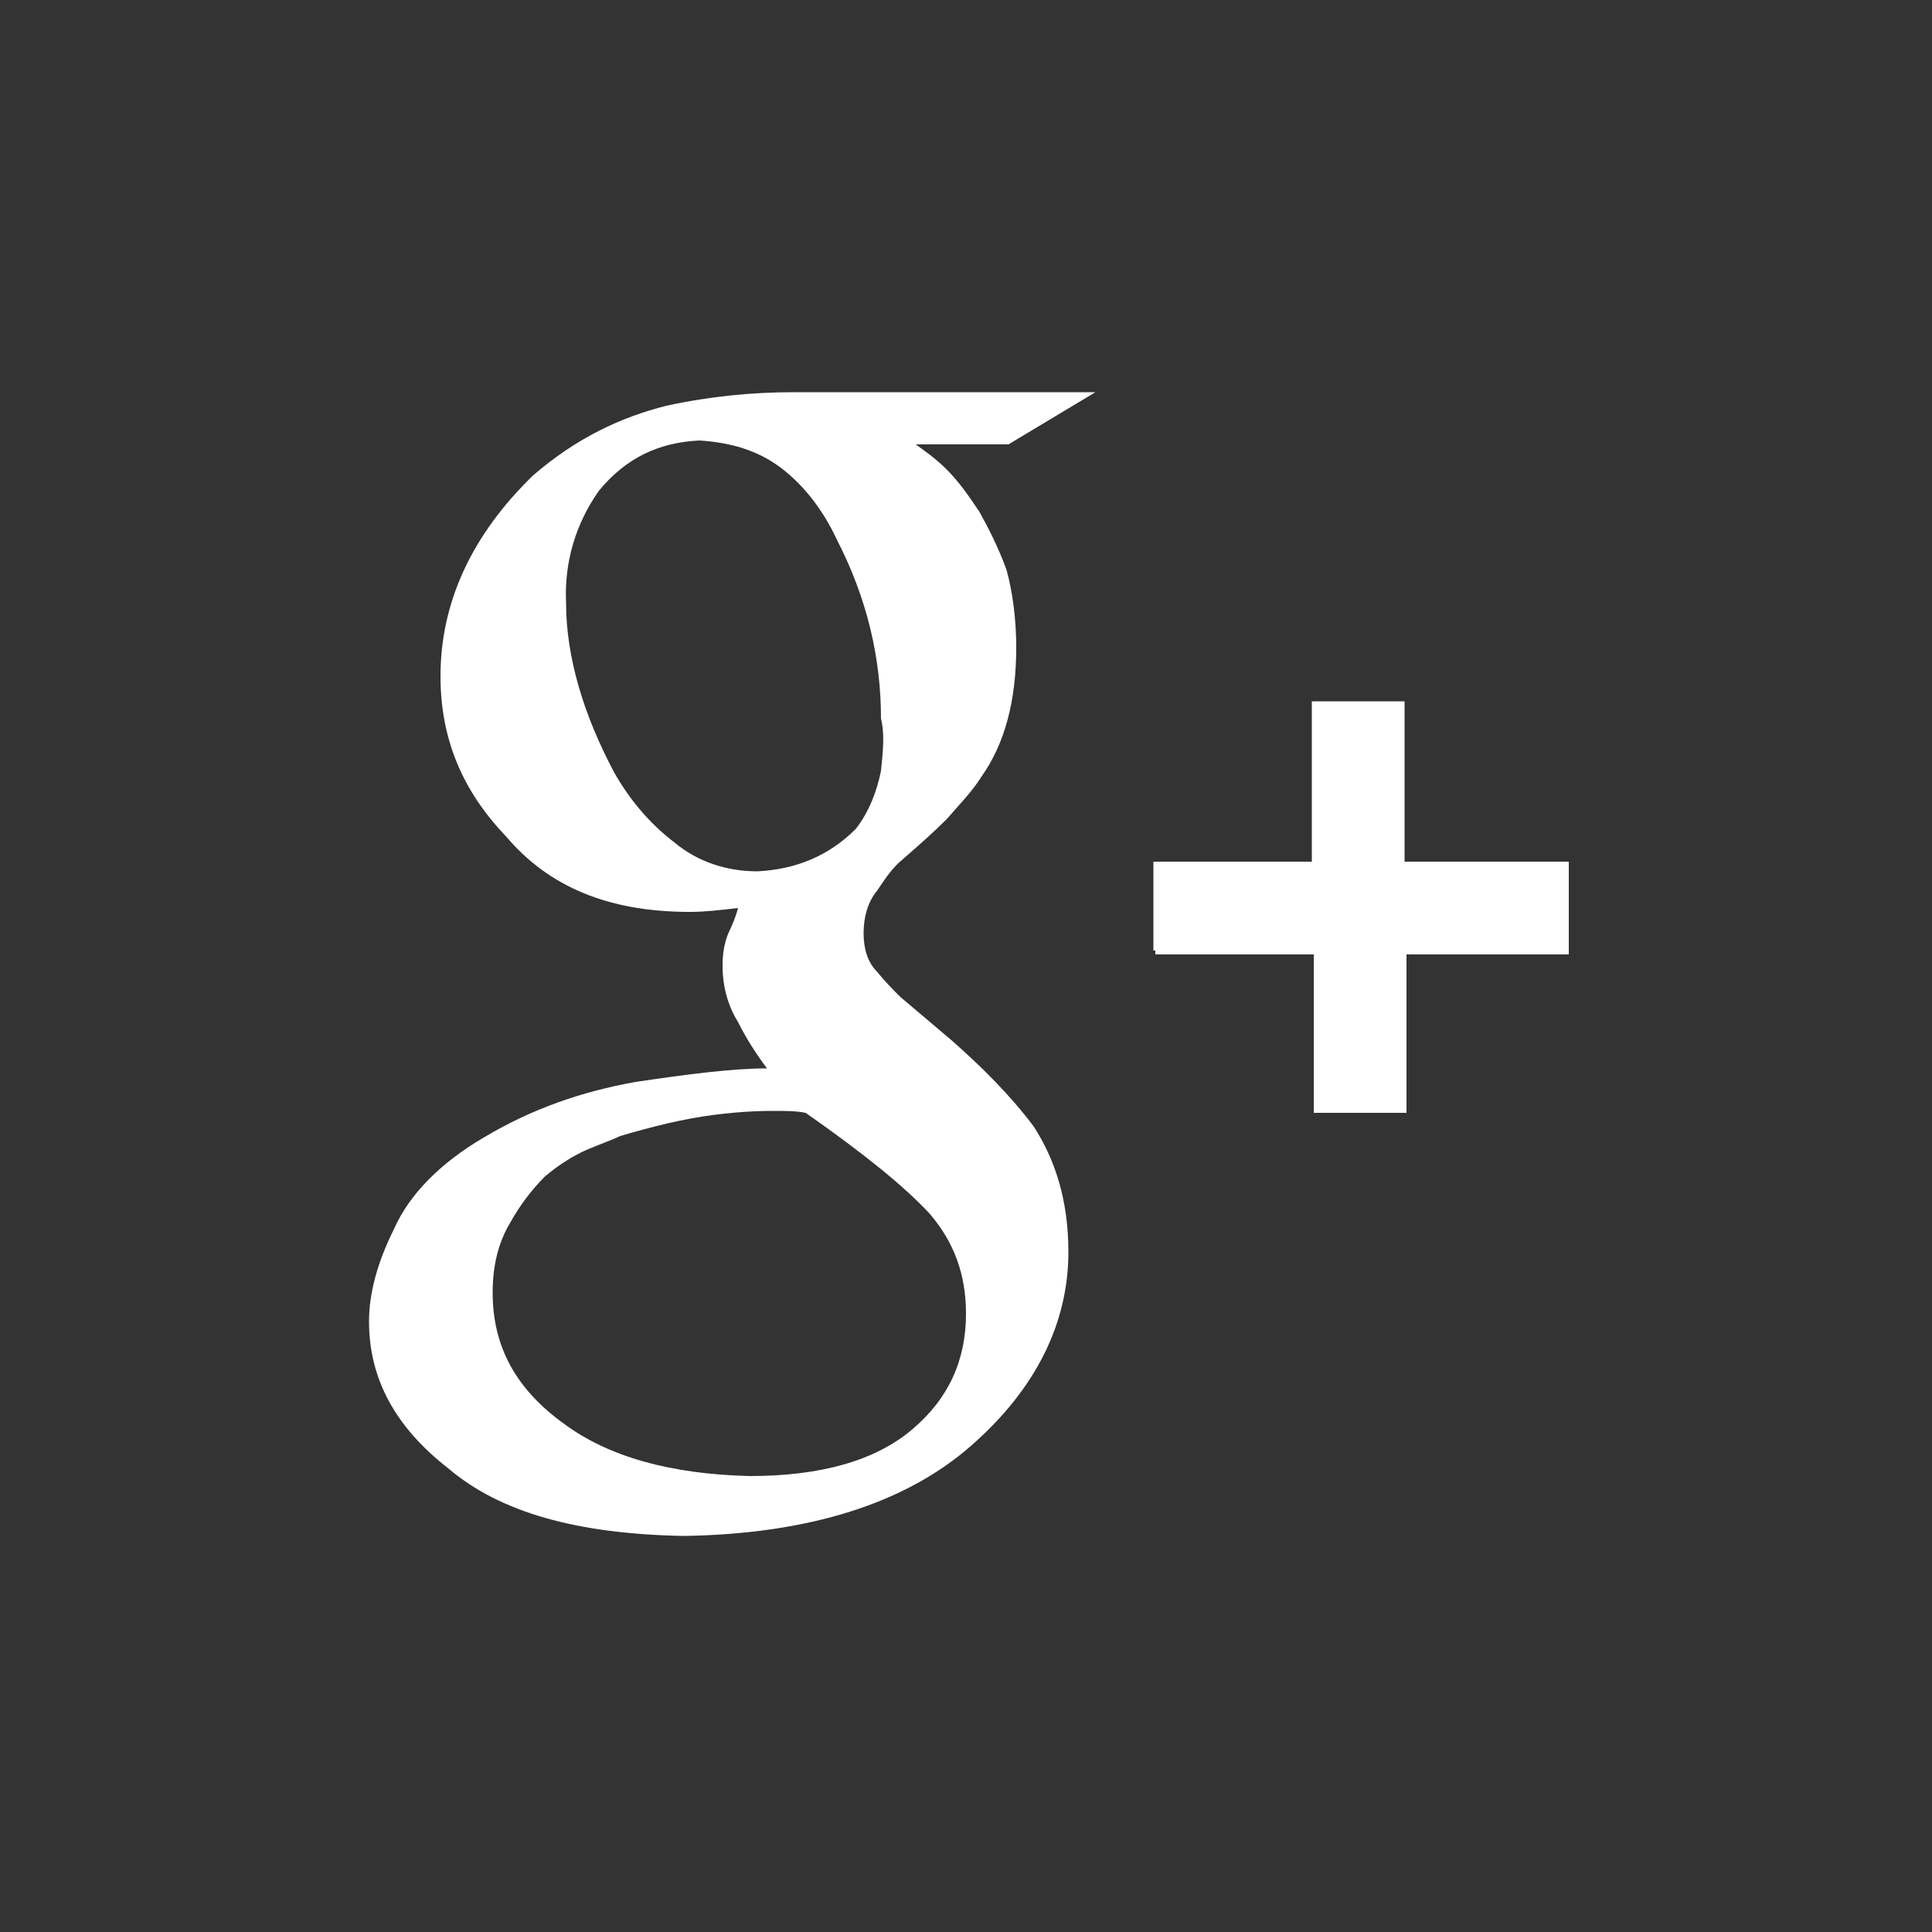 <?xml version="1.0" encoding="utf-8"?><!DOCTYPE svg PUBLIC "-//W3C//DTD SVG 1.1//EN" "http://www.w3.org/Graphics/SVG/1.1/DTD/svg11.dtd"><svg xmlns="http://www.w3.org/2000/svg" width="100" height="100" viewBox="0 0 100 100"><rect x="0" y="0" width="100" height="100" fill="#333333" stroke="none"/><path fill="#fff" d="M56.7 20.3H41.1c-2.1 0-4.3.2-6.6.7-2.4.6-4.7 1.7-6.9 3.6-3.2 3.1-4.8 6.6-4.8 10.4 0 3.2 1.1 5.9 3.4 8.3 2.2 2.6 5.3 3.9 9.5 3.9.8 0 1.6-.1 2.5-.2-.1.4-.3.9-.5 1.3-.2.5-.3 1-.3 1.7 0 1.1.3 2.1.8 2.9.4.8.9 1.6 1.5 2.4-1.8 0-4.1.3-6.8.7-2.8.5-5.4 1.4-7.9 2.9-2.2 1.3-3.8 2.9-4.6 4.7-.9 1.8-1.3 3.4-1.3 4.8 0 3 1.4 5.5 4.1 7.6 2.7 2.3 6.7 3.4 12.2 3.5 6.5-.1 11.5-1.7 14.9-4.7 3.3-2.9 5-6.3 5-10 0-2.7-.7-4.8-1.8-6.5-1.2-1.6-2.7-3.1-4.3-4.5l-2.6-2.2c-.4-.4-.8-.8-1.2-1.3-.5-.5-.7-1.2-.7-2s.2-1.6.7-2.2c.4-.6.8-1.2 1.3-1.6.8-.7 1.6-1.4 2.3-2.1.6-.7 1.3-1.4 1.8-2.2 1.2-1.7 1.8-3.9 1.8-6.7 0-1.5-.2-2.9-.5-4-.4-1.1-.9-2.1-1.4-3-.6-.9-1.1-1.6-1.7-2.2-.6-.6-1.2-1-1.6-1.3h4.8l4.5-2.7zm-8.6 42.5C49.4 64.3 50 66 50 68c0 2.4-.9 4.4-2.8 6-1.9 1.6-4.7 2.4-8.4 2.4-4.1-.1-7.3-1-9.6-2.7-2.5-1.8-3.7-4-3.7-6.8 0-1.4.3-2.6.9-3.6.5-.9 1.1-1.7 1.8-2.4.7-.6 1.5-1.1 2.2-1.4.7-.3 1.3-.5 1.7-.7 1.7-.5 3.3-.9 4.9-1.1 1.6-.2 2.6-.2 3-.2.7 0 1.2 0 1.7.1 3 2.1 5.1 3.8 6.4 5.2zm-2.5-22.9c-.2 1-.6 2.1-1.3 3-1.4 1.4-3.1 2.1-5.1 2.2-1.6 0-3.1-.5-4.3-1.5-1.3-1-2.3-2.2-3.1-3.6-1.6-3-2.5-6-2.5-8.8-.1-2.1.5-4.1 1.7-5.8 1.4-1.7 3.1-2.5 5.2-2.6 1.6.1 3 .5 4.2 1.4 1.2.9 2.2 2.2 2.9 3.7 1.6 3.1 2.3 6.2 2.3 9.3.2.8.1 1.7 0 2.7zm35.3 4.7h-8.2v-8.3h-4.8v8.3h-8.2v4.6h.1v.2H68v8.2h4.8v-8.2h8.4v-4.8h-.3z"/></svg>